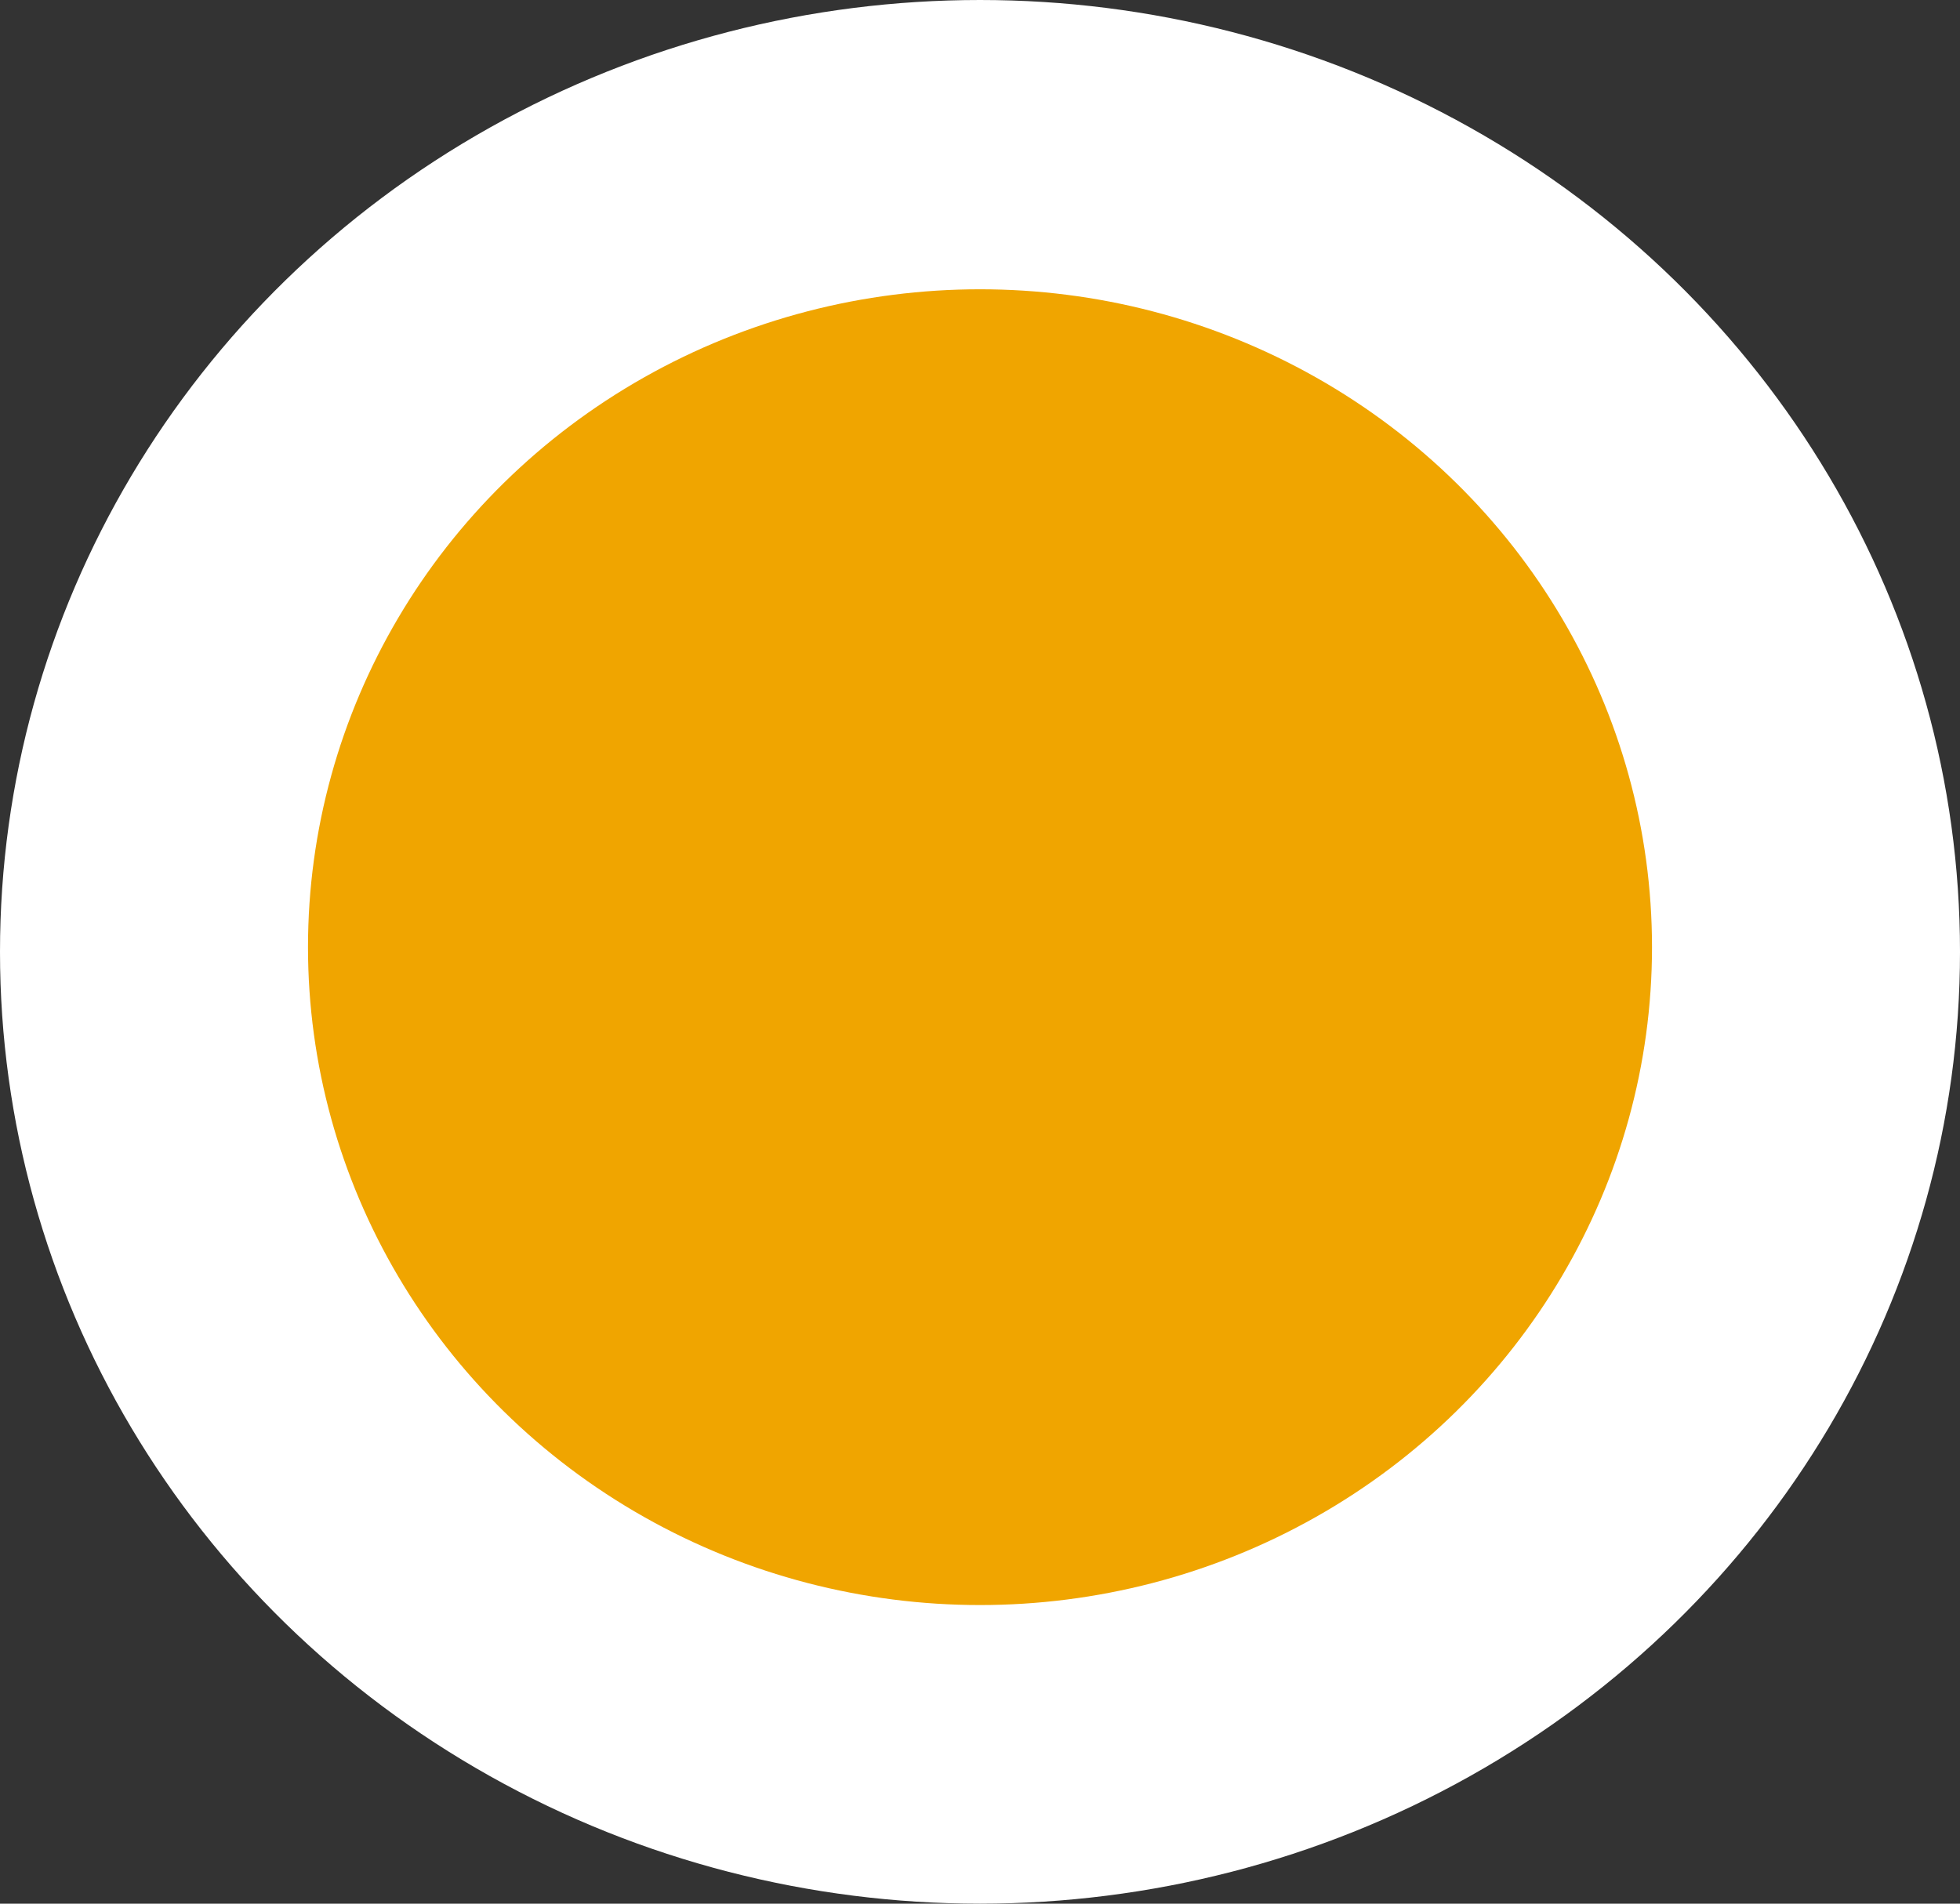 <svg width="210" height="204" viewBox="0 0 210 204" fill="none" xmlns="http://www.w3.org/2000/svg">
<rect x="0" y="0" width="210" height="204" fill="#333333" stroke="none"/>
<ellipse cx="105" cy="102" rx="105" ry="102" fill="white"/>
<ellipse cx="105" cy="101.5" rx="72" ry="70.5" fill="#f0a500"/>
</svg>

